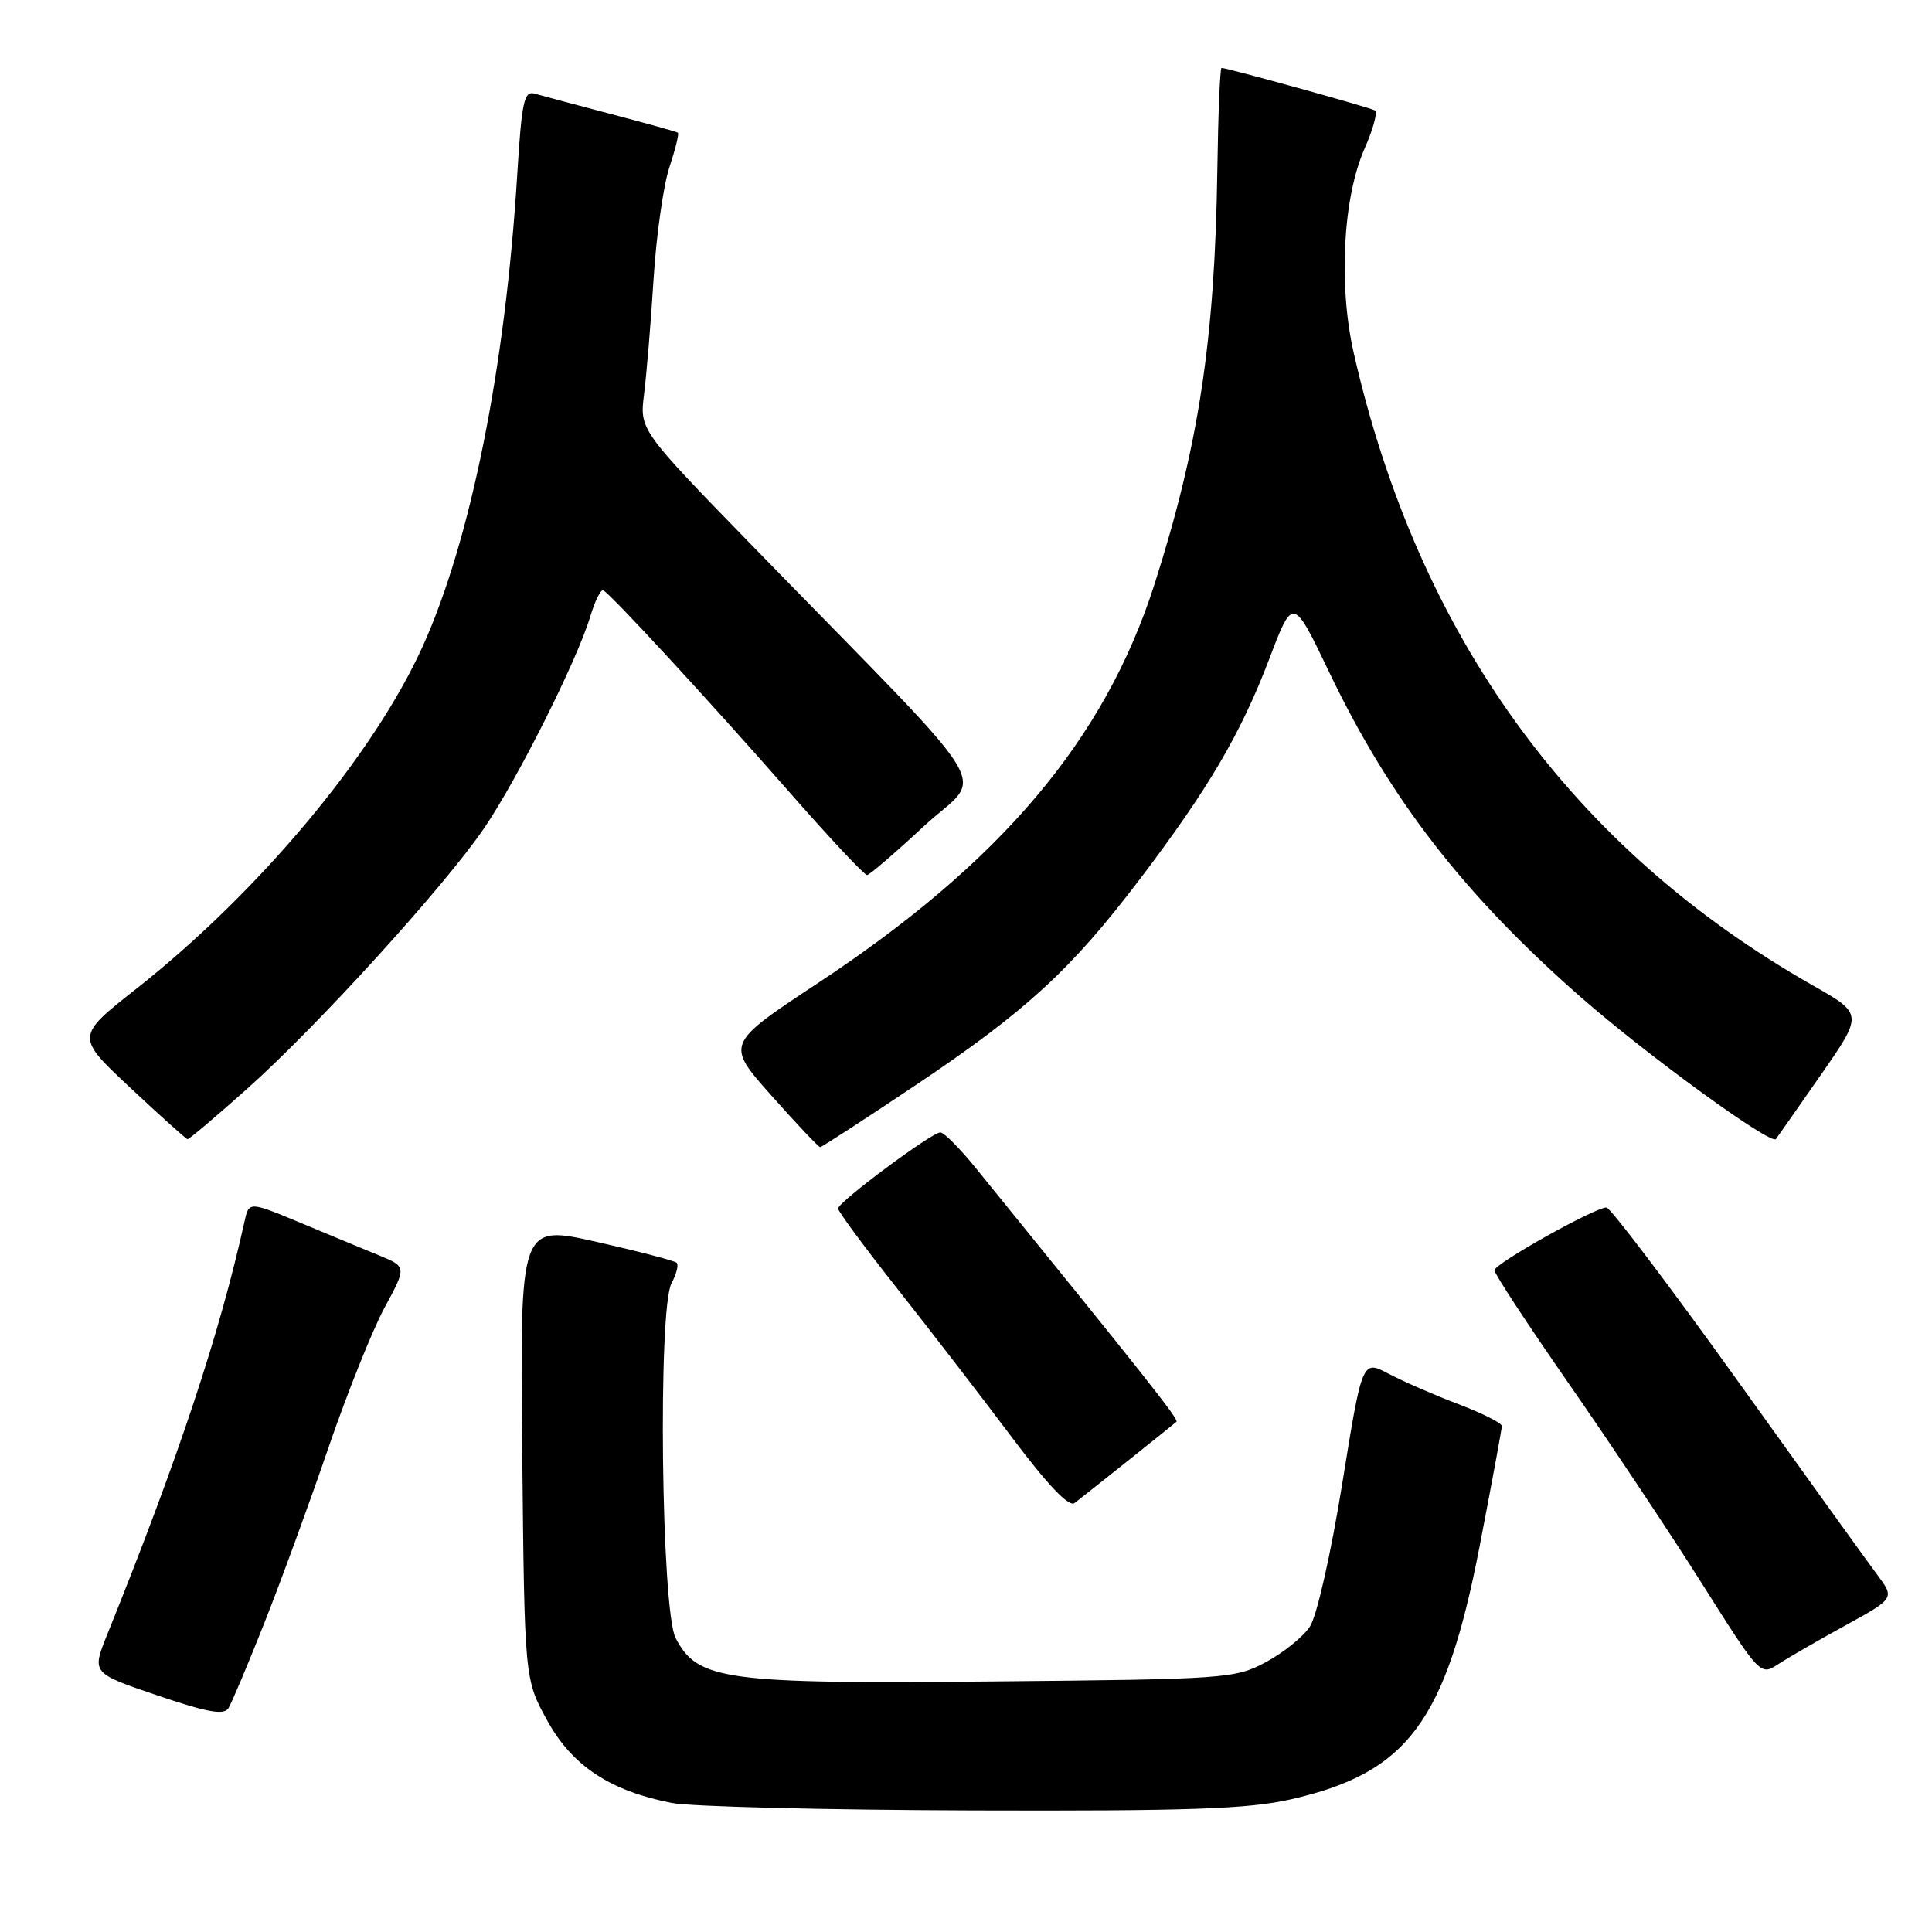 <?xml version="1.0" encoding="UTF-8" standalone="no"?>
<!DOCTYPE svg PUBLIC "-//W3C//DTD SVG 1.1//EN" "http://www.w3.org/Graphics/SVG/1.1/DTD/svg11.dtd" >
<svg xmlns="http://www.w3.org/2000/svg" xmlns:xlink="http://www.w3.org/1999/xlink" version="1.1" viewBox="0 0 256 256">
 <g >
 <path fill="currentColor"
d=" M 171.06 238.42 C 186.52 234.90 191.55 228.16 196.05 204.92 C 197.67 196.53 199.00 189.35 199.00 188.96 C 199.00 188.56 196.41 187.26 193.25 186.06 C 190.09 184.86 185.93 183.05 184.00 182.03 C 180.50 180.18 180.50 180.18 177.85 196.62 C 176.36 205.84 174.49 214.13 173.58 215.51 C 172.70 216.87 170.06 218.99 167.74 220.24 C 163.63 222.43 162.53 222.51 131.53 222.80 C 95.98 223.14 92.42 222.65 89.52 217.04 C 87.62 213.37 87.16 173.43 88.98 170.04 C 89.63 168.82 89.94 167.61 89.67 167.33 C 89.40 167.06 84.61 165.81 79.03 164.55 C 68.89 162.27 68.89 162.27 69.20 192.38 C 69.50 222.50 69.50 222.50 72.50 227.96 C 75.81 233.98 80.82 237.30 89.01 238.90 C 91.48 239.39 109.39 239.83 128.80 239.89 C 157.70 239.98 165.37 239.71 171.06 238.42 Z  M 35.02 215.07 C 37.21 209.55 41.03 199.11 43.51 191.86 C 46.00 184.60 49.35 176.24 50.96 173.26 C 53.89 167.85 53.89 167.85 50.19 166.33 C 48.16 165.50 43.46 163.55 39.75 162.00 C 32.99 159.19 32.99 159.19 32.40 161.85 C 29.09 176.80 23.65 193.17 14.20 216.60 C 12.15 221.70 12.15 221.70 20.82 224.64 C 27.47 226.90 29.68 227.30 30.27 226.34 C 30.70 225.65 32.84 220.58 35.02 215.07 Z  M 244.50 215.39 C 251.07 211.78 251.07 211.78 248.73 208.64 C 247.44 206.91 239.05 195.26 230.09 182.75 C 221.12 170.24 213.37 160.00 212.86 160.00 C 211.31 160.00 198.04 167.44 198.02 168.32 C 198.01 168.77 202.44 175.52 207.86 183.32 C 213.29 191.12 221.22 203.03 225.49 209.79 C 233.18 221.96 233.26 222.06 235.58 220.54 C 236.87 219.69 240.88 217.38 244.50 215.39 Z  M 149.50 193.52 C 152.80 190.89 155.68 188.58 155.89 188.39 C 156.23 188.10 151.85 182.56 129.32 154.80 C 127.22 152.21 125.10 150.07 124.61 150.05 C 123.54 149.99 111.11 159.23 111.05 160.13 C 111.02 160.47 114.51 165.20 118.80 170.63 C 123.09 176.06 129.90 184.89 133.93 190.26 C 138.79 196.73 141.64 199.74 142.38 199.16 C 143.00 198.69 146.20 196.15 149.50 193.52 Z  M 121.28 143.82 C 135.92 134.01 141.90 128.53 151.00 116.54 C 160.10 104.56 164.42 97.21 168.20 87.27 C 171.33 79.05 171.33 79.05 176.15 89.12 C 184.21 105.94 194.00 118.57 209.49 132.15 C 218.32 139.88 234.66 151.76 235.32 150.93 C 235.50 150.69 238.18 146.87 241.27 142.43 C 246.88 134.36 246.88 134.36 240.19 130.56 C 208.34 112.46 187.92 84.32 179.37 46.74 C 177.33 37.75 177.95 26.15 180.83 19.65 C 181.95 17.11 182.56 14.85 182.19 14.63 C 181.53 14.24 162.61 9.00 161.86 9.00 C 161.66 9.00 161.41 15.14 161.30 22.64 C 160.97 45.08 158.83 59.13 152.96 77.46 C 146.38 97.99 132.66 114.25 108.32 130.30 C 96.15 138.34 96.15 138.34 102.22 145.17 C 105.56 148.93 108.46 152.00 108.68 152.00 C 108.89 152.00 114.56 148.32 121.28 143.82 Z  M 32.77 144.25 C 42.07 135.95 58.86 117.49 64.13 109.77 C 68.52 103.35 76.47 87.49 78.20 81.73 C 78.82 79.65 79.60 78.07 79.93 78.22 C 80.90 78.68 93.85 92.71 104.41 104.75 C 109.83 110.94 114.55 115.98 114.89 115.95 C 115.22 115.93 118.63 113.00 122.46 109.44 C 130.38 102.10 133.19 106.71 100.10 72.74 C 84.75 56.98 84.75 56.98 85.34 52.24 C 85.67 49.63 86.24 42.78 86.60 37.00 C 86.96 31.22 87.91 24.54 88.70 22.16 C 89.49 19.77 90.00 17.71 89.82 17.58 C 89.64 17.45 85.67 16.35 81.00 15.12 C 76.33 13.89 71.76 12.67 70.86 12.41 C 69.44 12.00 69.13 13.43 68.53 23.22 C 66.96 48.73 62.36 71.63 55.99 85.69 C 49.45 100.10 34.27 118.24 18.07 131.01 C 10.02 137.35 10.02 137.35 17.26 144.13 C 21.24 147.86 24.66 150.93 24.85 150.95 C 25.04 150.98 28.61 147.96 32.77 144.25 Z "/>
</g>
</svg>